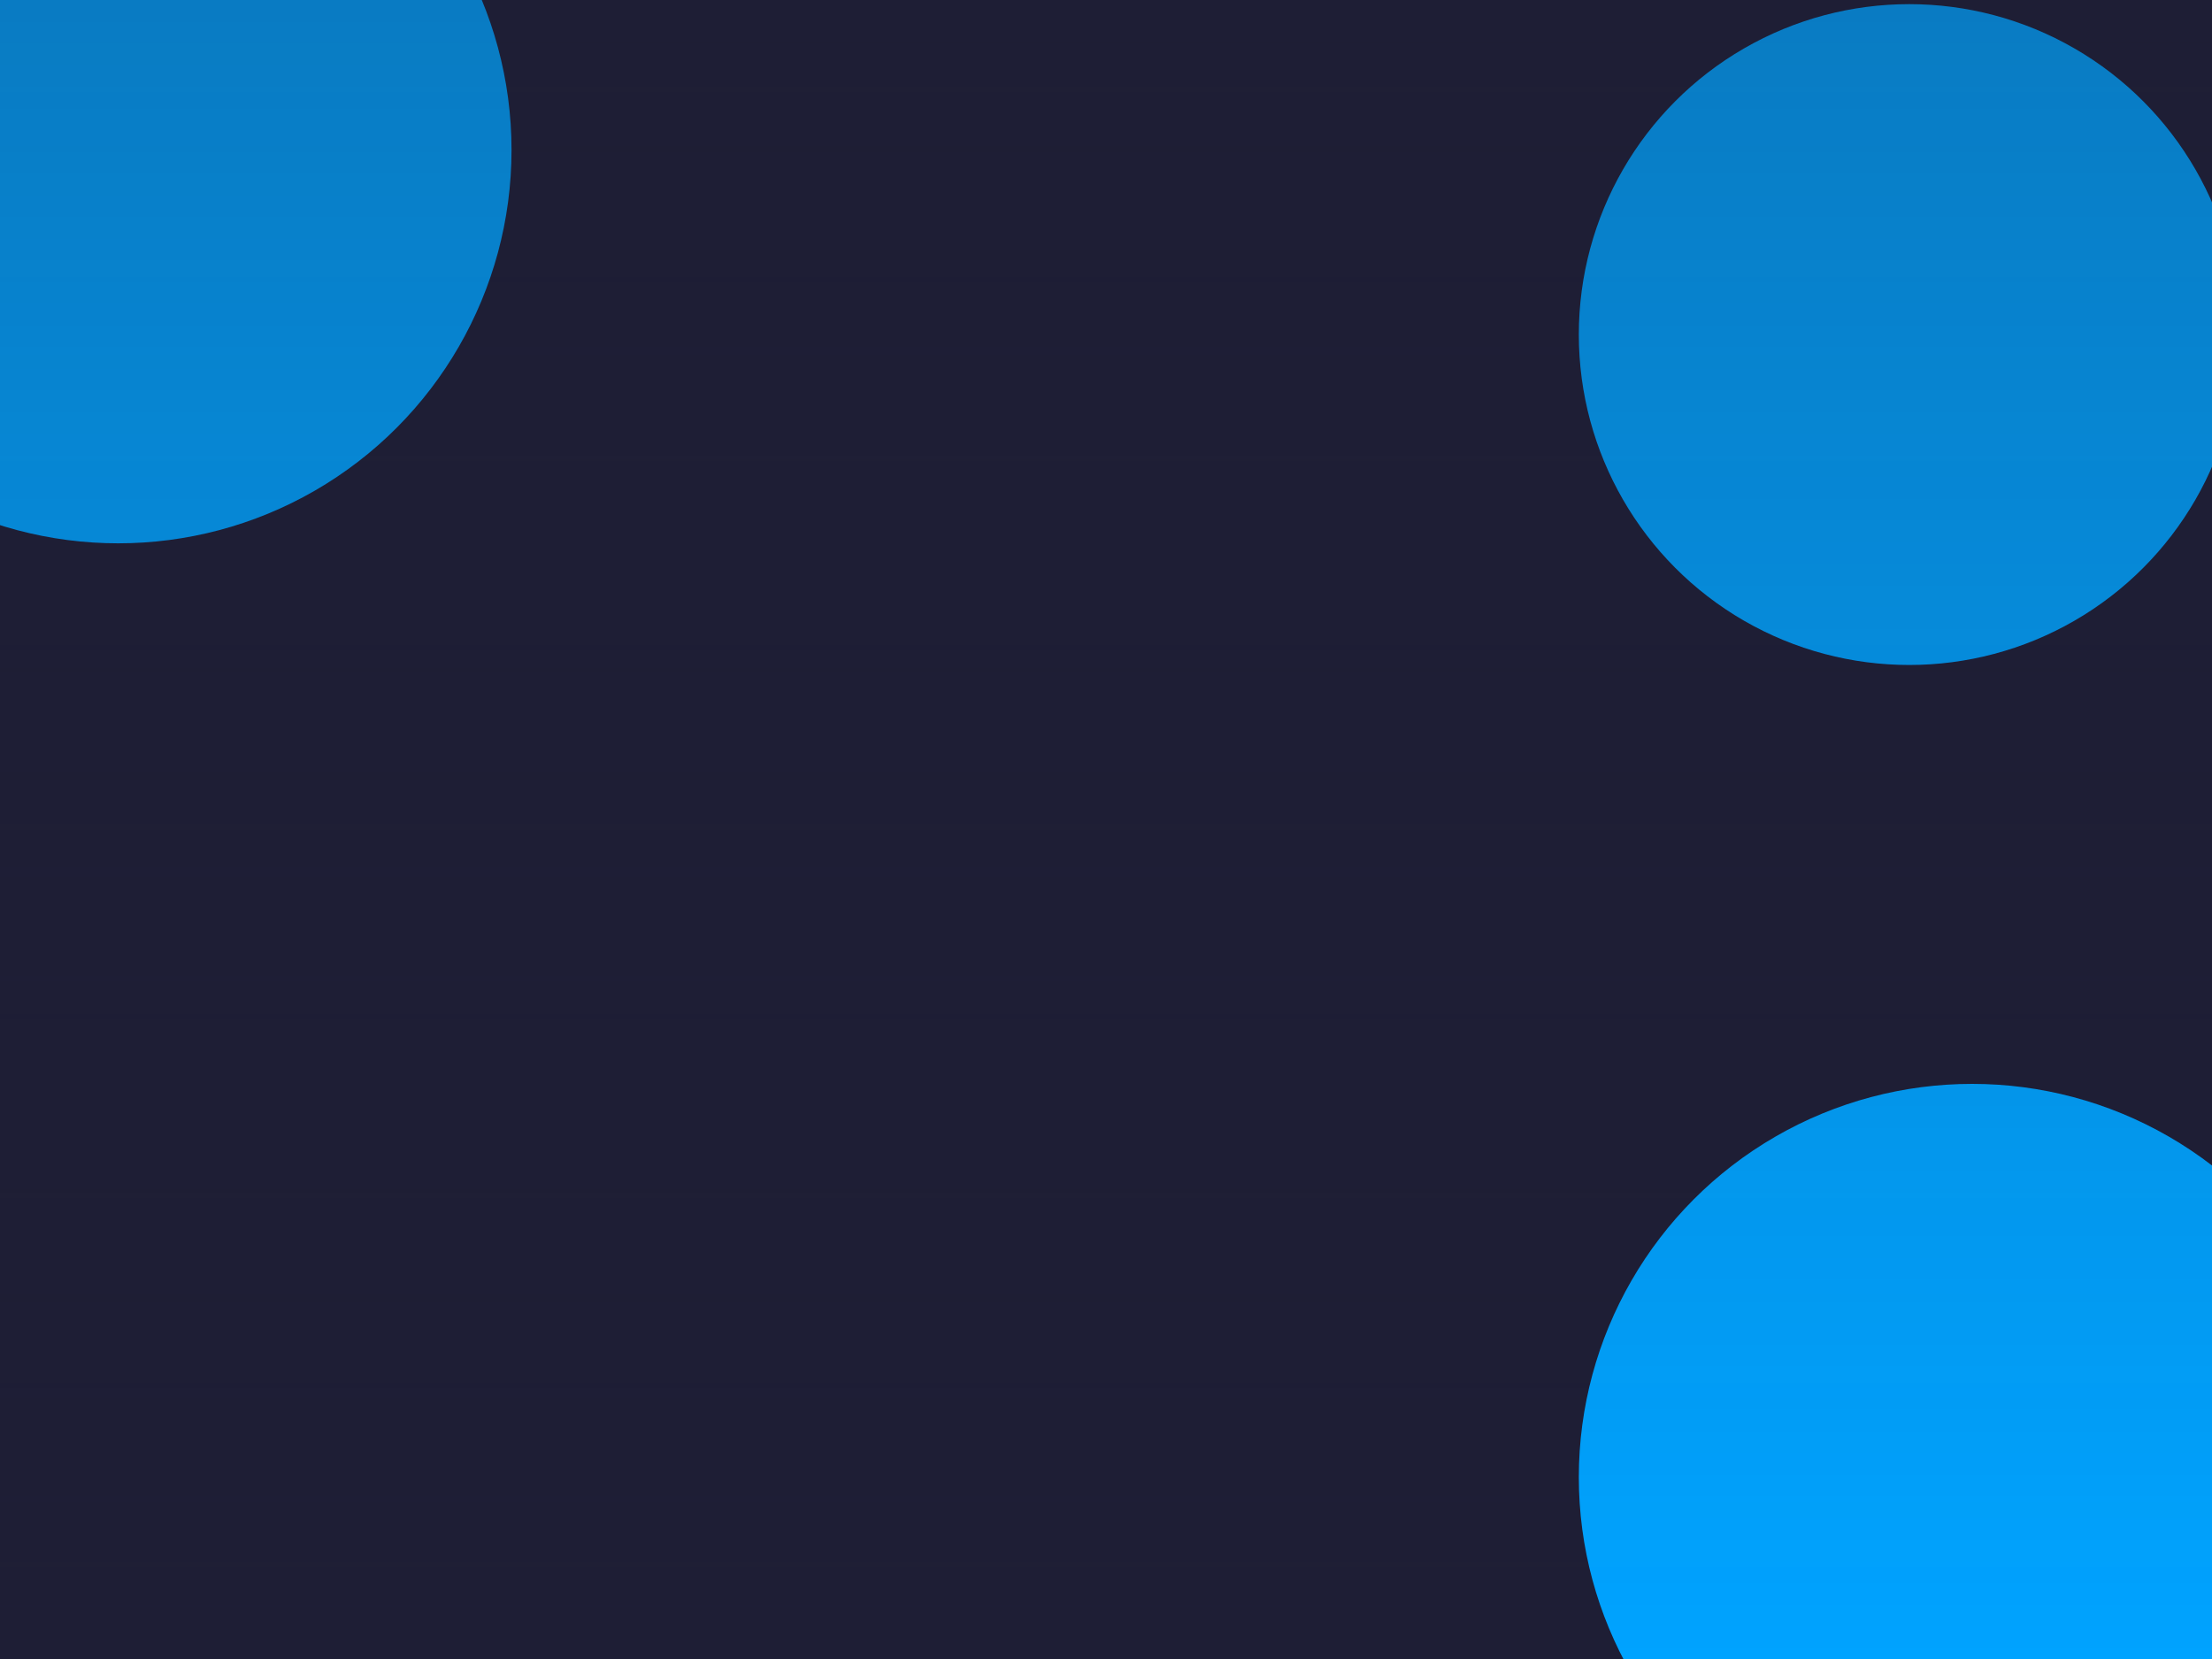 <svg width="1600" height="1200" viewBox="0 0 1600 1200" fill="none" xmlns="http://www.w3.org/2000/svg">
<rect width="1600" height="1200" fill="#1E1E35"/>
<g filter="url(#filter0_f_157_2)">
<circle cx="1426.5" cy="1068.5" r="284.5" fill="#00A3FF"/>
</g>
<g filter="url(#filter1_f_157_2)">
<circle cx="1381" cy="242" r="239" fill="#00A3FF"/>
</g>
<g filter="url(#filter2_f_157_2)">
<circle cx="85.5" cy="108.5" r="284.5" fill="#00A3FF"/>
</g>
<g filter="url(#filter3_b_157_2)">
<rect width="1600" height="1200" fill="url(#paint0_linear_157_2)" fill-opacity="0.3"/>
</g>
<defs>
<filter id="filter0_f_157_2" x="827" y="469" width="1199" height="1199" filterUnits="userSpaceOnUse" color-interpolation-filters="sRGB">
<feFlood flood-opacity="0" result="BackgroundImageFix"/>
<feBlend mode="normal" in="SourceGraphic" in2="BackgroundImageFix" result="shape"/>
<feGaussianBlur stdDeviation="157.5" result="effect1_foregroundBlur_157_2"/>
</filter>
<filter id="filter1_f_157_2" x="684" y="-455" width="1394" height="1394" filterUnits="userSpaceOnUse" color-interpolation-filters="sRGB">
<feFlood flood-opacity="0" result="BackgroundImageFix"/>
<feBlend mode="normal" in="SourceGraphic" in2="BackgroundImageFix" result="shape"/>
<feGaussianBlur stdDeviation="229" result="effect1_foregroundBlur_157_2"/>
</filter>
<filter id="filter2_f_157_2" x="-514" y="-491" width="1199" height="1199" filterUnits="userSpaceOnUse" color-interpolation-filters="sRGB">
<feFlood flood-opacity="0" result="BackgroundImageFix"/>
<feBlend mode="normal" in="SourceGraphic" in2="BackgroundImageFix" result="shape"/>
<feGaussianBlur stdDeviation="157.5" result="effect1_foregroundBlur_157_2"/>
</filter>
<filter id="filter3_b_157_2" x="-445" y="-445" width="2490" height="2090" filterUnits="userSpaceOnUse" color-interpolation-filters="sRGB">
<feFlood flood-opacity="0" result="BackgroundImageFix"/>
<feGaussianBlur in="BackgroundImage" stdDeviation="222.5"/>
<feComposite in2="SourceAlpha" operator="in" result="effect1_backgroundBlur_157_2"/>
<feBlend mode="normal" in="SourceGraphic" in2="effect1_backgroundBlur_157_2" result="shape"/>
</filter>
<linearGradient id="paint0_linear_157_2" x1="800" y1="0" x2="800" y2="1200" gradientUnits="userSpaceOnUse">
<stop stop-color="#1E1E35"/>
<stop offset="1" stop-color="#1E1E35" stop-opacity="0"/>
</linearGradient>
</defs>
</svg>
